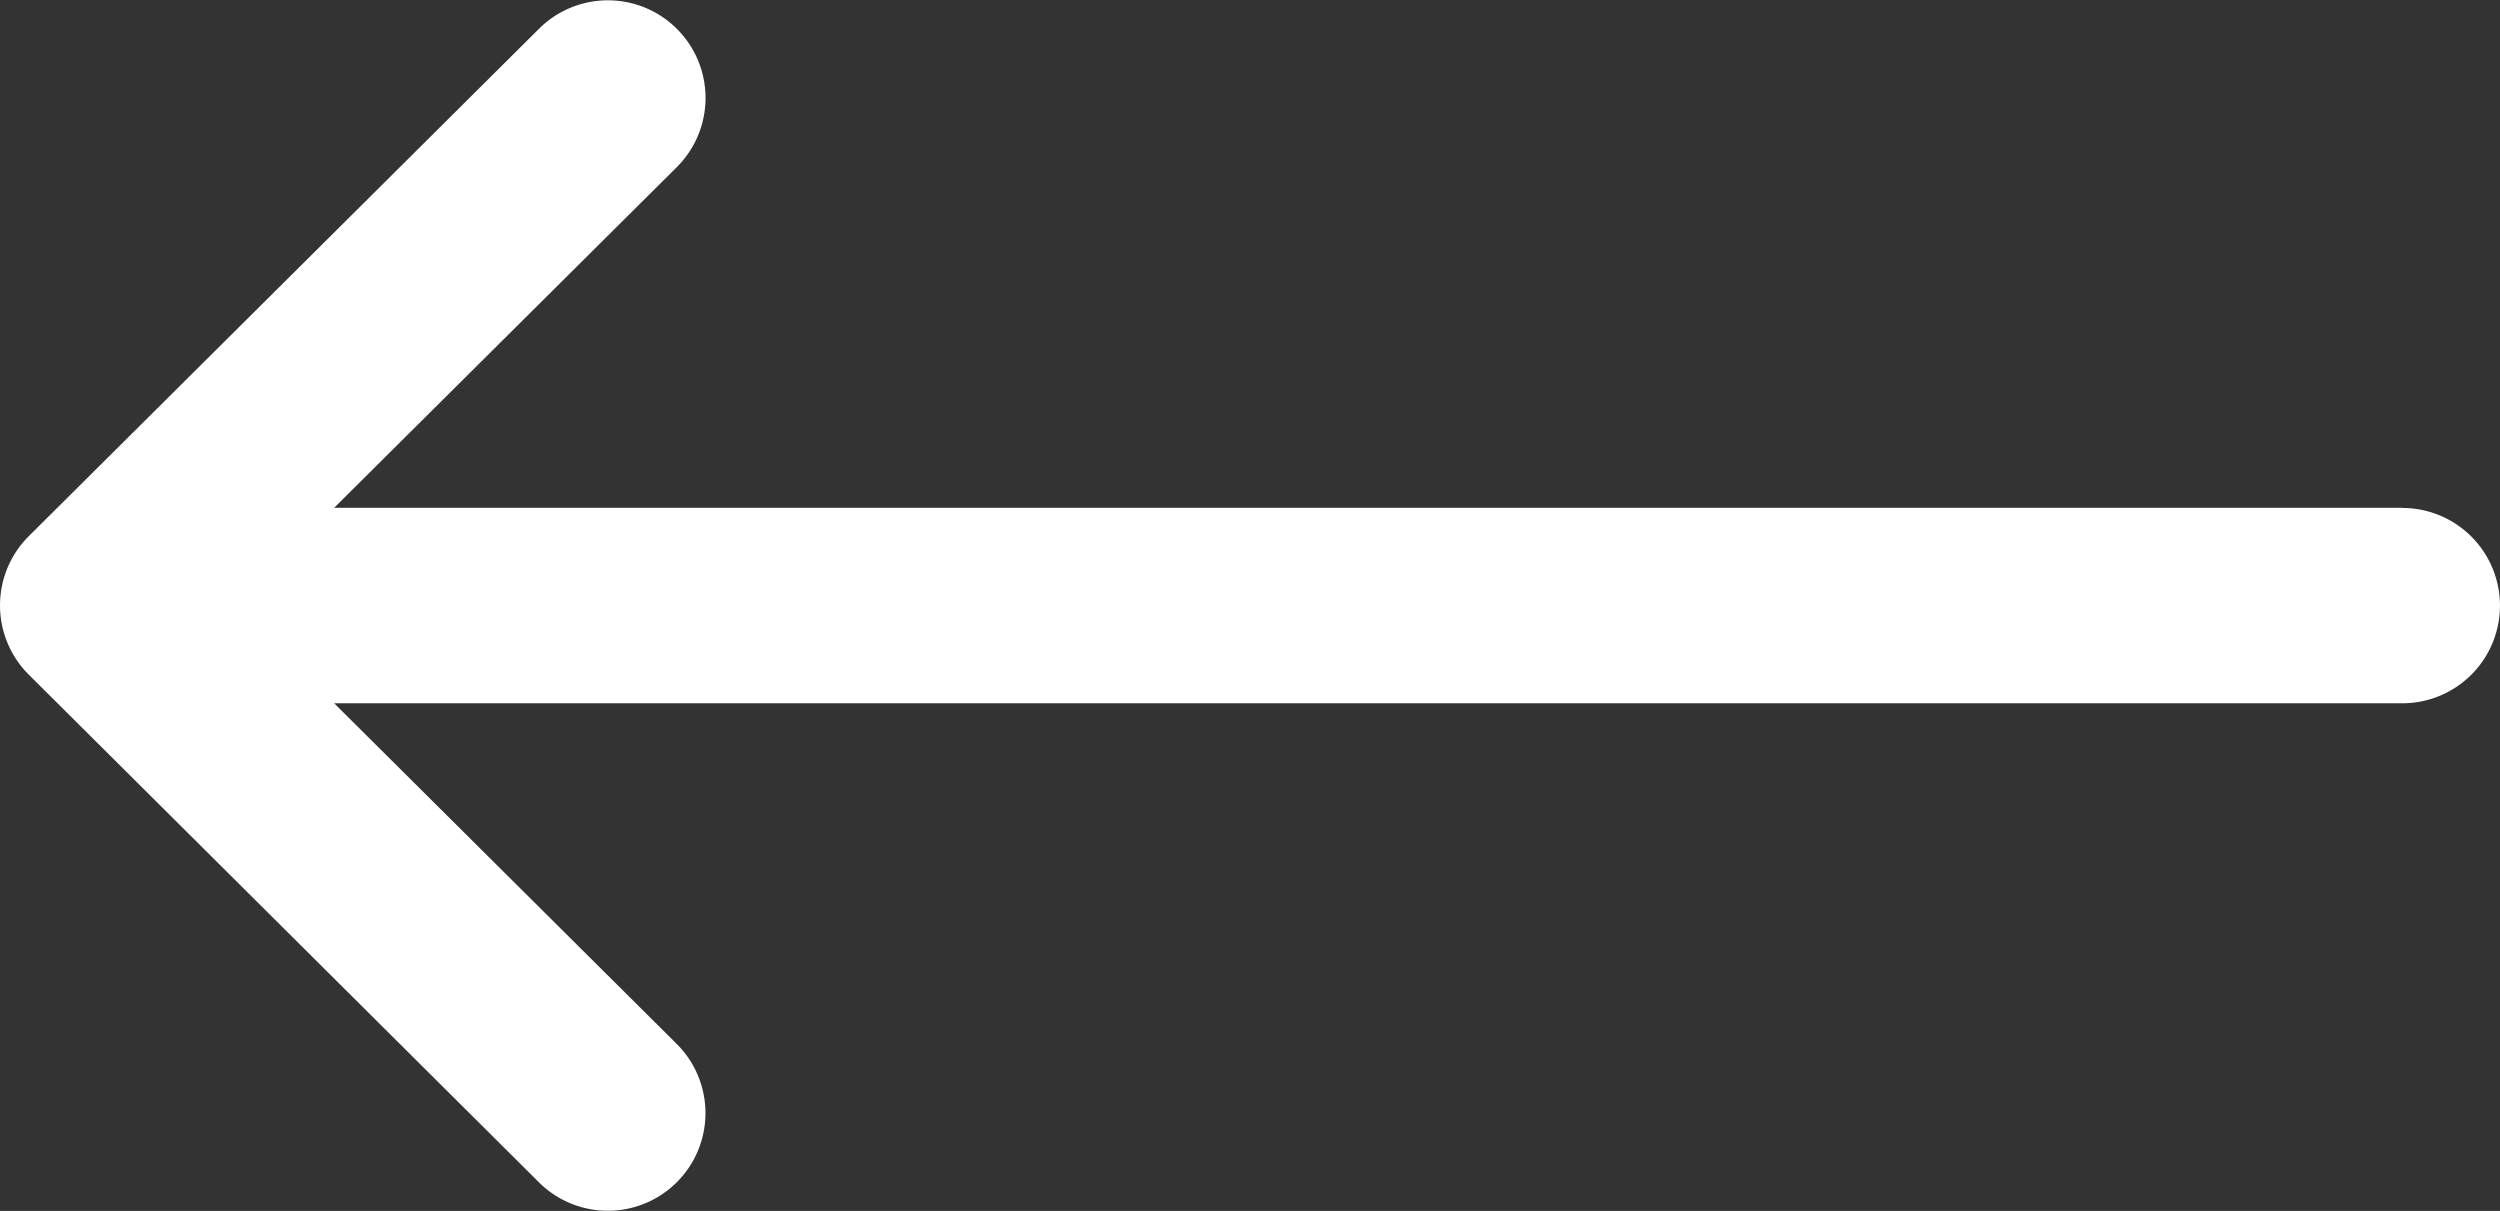 <svg xmlns="http://www.w3.org/2000/svg" width="30.091" height="14.575" viewBox="0 0 30.091 14.575"><rect x="0" y="0" width="30.091" height="14.575" fill="#333333" stroke="none"/><defs><style>.a{fill:#fff;}</style></defs><g transform="translate(0)"><path class="a" d="M28.915,138.112H4.022l4.124-4.1a1.175,1.175,0,0,0-1.658-1.666L.345,138.455h0a1.176,1.176,0,0,0,0,1.664h0l6.142,6.112a1.175,1.175,0,0,0,1.658-1.666l-4.123-4.1H28.915a1.175,1.175,0,0,0,0-2.351Z" transform="translate(0 -132)"/></g></svg>